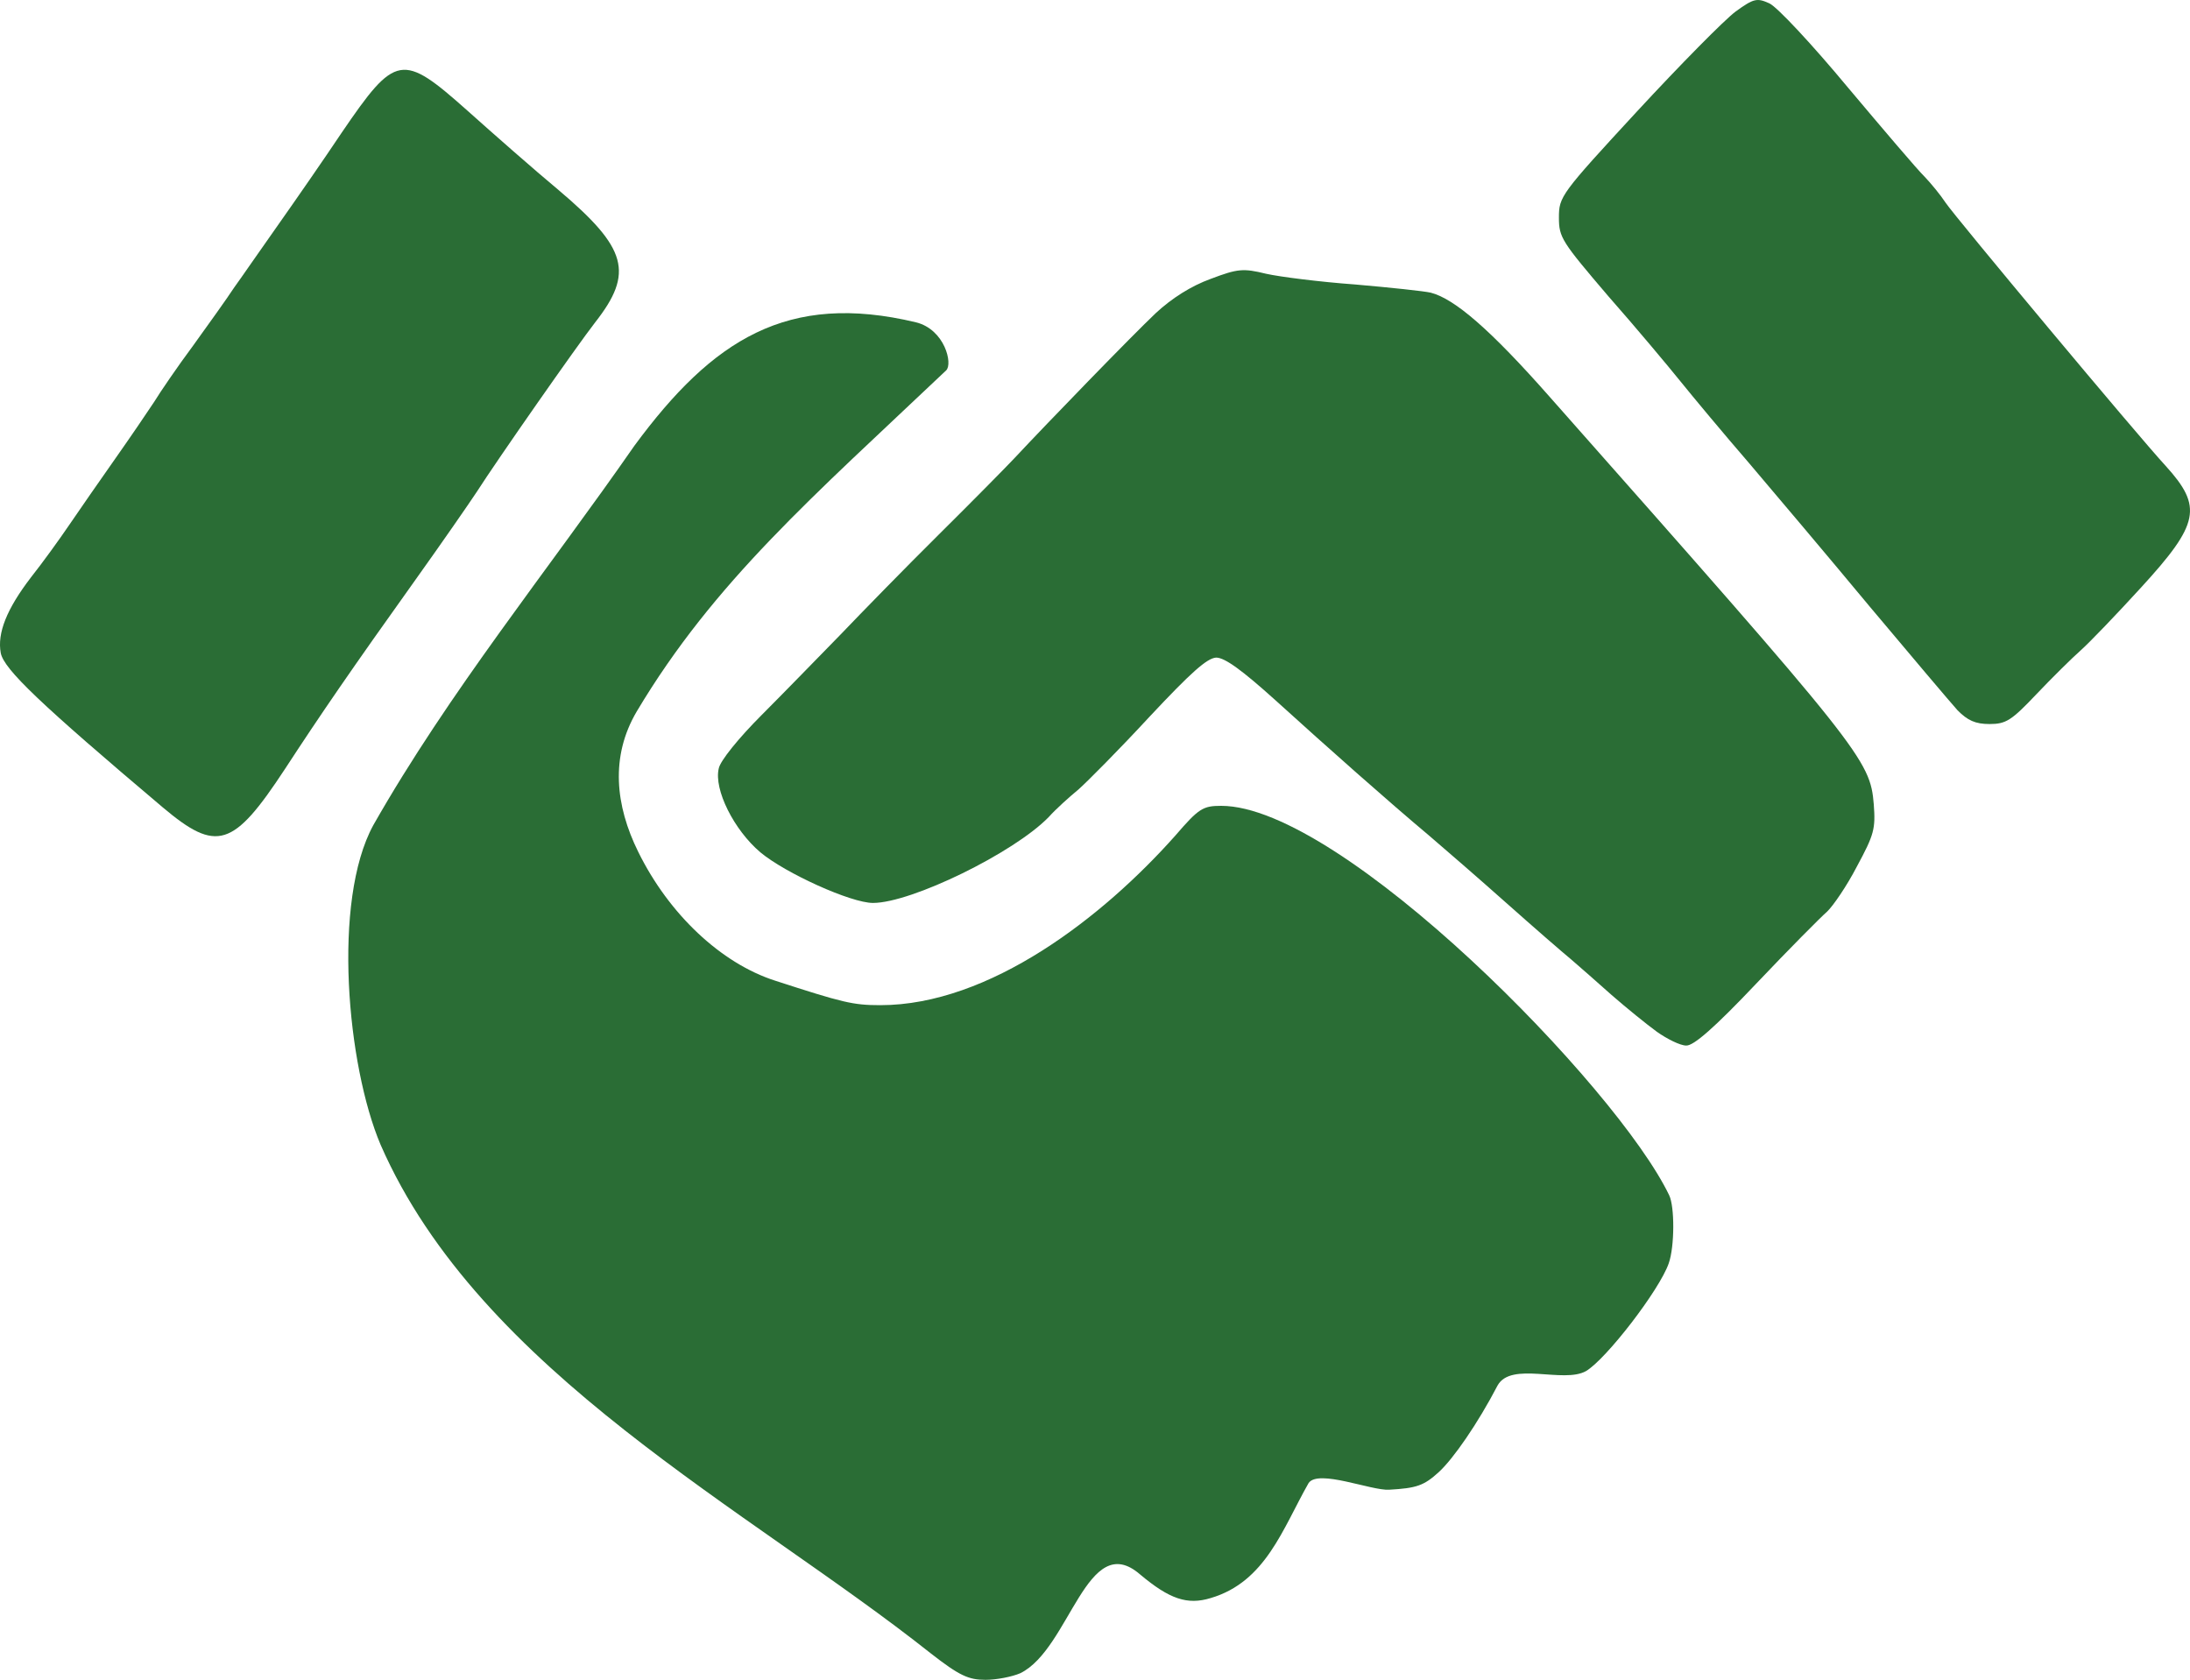 <svg width="73" height="56" viewBox="0 0 73 56" fill="none" xmlns="http://www.w3.org/2000/svg">
<g clip-path="url(#clip0)">
<path d="M31.021 55.114C24.963 50.309 16 45.745 12.686 38.161C11.568 35.525 11.068 30.032 12.442 27.511C14.965 23.07 18.268 19.005 21.152 14.852C23.753 11.323 26.246 9.719 30.533 10.745C31.494 10.984 31.766 12.132 31.539 12.347C27.101 16.555 23.81 19.386 21.228 23.712C20.334 25.223 20.513 26.858 21.274 28.397C22.296 30.476 24.035 32.112 25.834 32.691C28.092 33.424 28.428 33.509 29.343 33.509C32.987 33.509 36.766 30.572 39.181 27.852C39.959 26.949 40.097 26.864 40.707 26.864C44.722 26.864 53.901 36.22 55.64 39.847C55.823 40.222 55.823 41.551 55.625 42.114C55.32 43 53.535 45.317 52.864 45.709C52.111 46.129 50.375 45.374 49.92 46.186C49.264 47.447 48.441 48.639 47.952 49.082C47.464 49.525 47.22 49.611 46.305 49.662C45.717 49.7 43.943 48.968 43.62 49.44C42.756 50.957 42.193 52.733 40.356 53.274C39.578 53.513 38.983 53.308 38.007 52.49C36.236 50.948 35.662 54.971 34.011 55.779C33.736 55.898 33.217 56 32.851 56C32.287 56 31.982 55.864 31.021 55.114Z" fill="#2A6D35"/>
<path d="M55.228 34.395C54.878 34.139 54.206 33.594 53.718 33.168C53.245 32.742 52.635 32.214 52.361 31.975C52.071 31.737 51.11 30.902 50.21 30.101C49.31 29.3 48.151 28.295 47.632 27.852C46.29 26.727 44.291 24.955 42.507 23.337C41.409 22.348 40.829 21.922 40.539 21.922C40.234 21.939 39.7 22.417 38.312 23.899C37.305 24.989 36.237 26.063 35.948 26.319C35.658 26.557 35.2 26.966 34.956 27.239C33.797 28.431 30.38 30.101 29.099 30.101C28.367 30.101 26.185 29.113 25.346 28.414C24.462 27.665 23.791 26.319 23.958 25.62C24.004 25.364 24.629 24.598 25.377 23.848C26.109 23.115 27.284 21.905 28.016 21.156C28.733 20.406 30.197 18.907 31.28 17.833C32.363 16.76 33.507 15.601 33.812 15.277C34.926 14.085 37.717 11.205 38.526 10.438C39.059 9.944 39.7 9.535 40.356 9.297C41.256 8.956 41.439 8.939 42.202 9.126C42.659 9.229 44.002 9.399 45.176 9.484C46.351 9.586 47.48 9.706 47.693 9.757C48.486 9.961 49.676 10.984 51.659 13.233C62.077 25.006 62.337 25.33 62.459 26.813C62.52 27.631 62.474 27.818 61.894 28.891C61.559 29.539 61.101 30.203 60.903 30.391C60.705 30.561 59.637 31.635 58.539 32.793C57.151 34.258 56.449 34.872 56.205 34.855C56.006 34.855 55.564 34.633 55.228 34.395Z" fill="#2A6D35"/>
<path d="M5.425 26.915C1.352 23.473 0.132 22.314 0.025 21.769C-0.097 21.105 0.223 20.304 1.032 19.247C1.398 18.787 1.978 17.986 2.313 17.492C2.649 16.998 3.335 16.01 3.839 15.294C4.342 14.579 4.922 13.727 5.135 13.403C5.333 13.079 5.913 12.227 6.432 11.529C6.935 10.83 7.56 9.961 7.805 9.586C8.064 9.229 8.72 8.274 9.299 7.457C9.864 6.656 10.809 5.293 11.389 4.424C13.189 1.783 13.403 1.749 15.584 3.691C16.423 4.441 17.796 5.651 18.635 6.349C20.907 8.274 21.136 9.092 19.84 10.745C19.23 11.529 16.576 15.329 15.889 16.402C15.63 16.794 14.745 18.072 13.906 19.247C11.679 22.366 10.688 23.814 9.498 25.637C7.774 28.261 7.225 28.431 5.425 26.915Z" fill="#2A6D35"/>
<path d="M65.25 23.677C65.006 23.405 63.694 21.854 62.322 20.219C60.964 18.583 59.149 16.436 58.31 15.448C57.456 14.46 56.434 13.233 56.022 12.722C55.61 12.21 54.527 10.915 53.612 9.876C52.056 8.053 51.964 7.917 51.964 7.252C51.964 6.554 52.025 6.468 54.573 3.708C56.006 2.158 57.486 0.658 57.852 0.386C58.462 -0.057 58.569 -0.074 58.981 0.113C59.24 0.232 60.415 1.493 61.589 2.907C62.779 4.322 63.923 5.668 64.152 5.889C64.365 6.111 64.686 6.502 64.854 6.758C65.159 7.218 71.275 14.545 72.191 15.533C73.426 16.896 73.319 17.458 71.367 19.588C70.558 20.474 69.643 21.428 69.353 21.684C69.064 21.939 68.392 22.604 67.874 23.149C67.05 24.018 66.867 24.137 66.318 24.137C65.845 24.137 65.586 24.018 65.25 23.677Z" fill="#2A6D35"/>
</g>
<defs>
<clipPath id="clip0">
<rect width="73" height="56" fill="white"/>
</clipPath>
</defs>
</svg>
